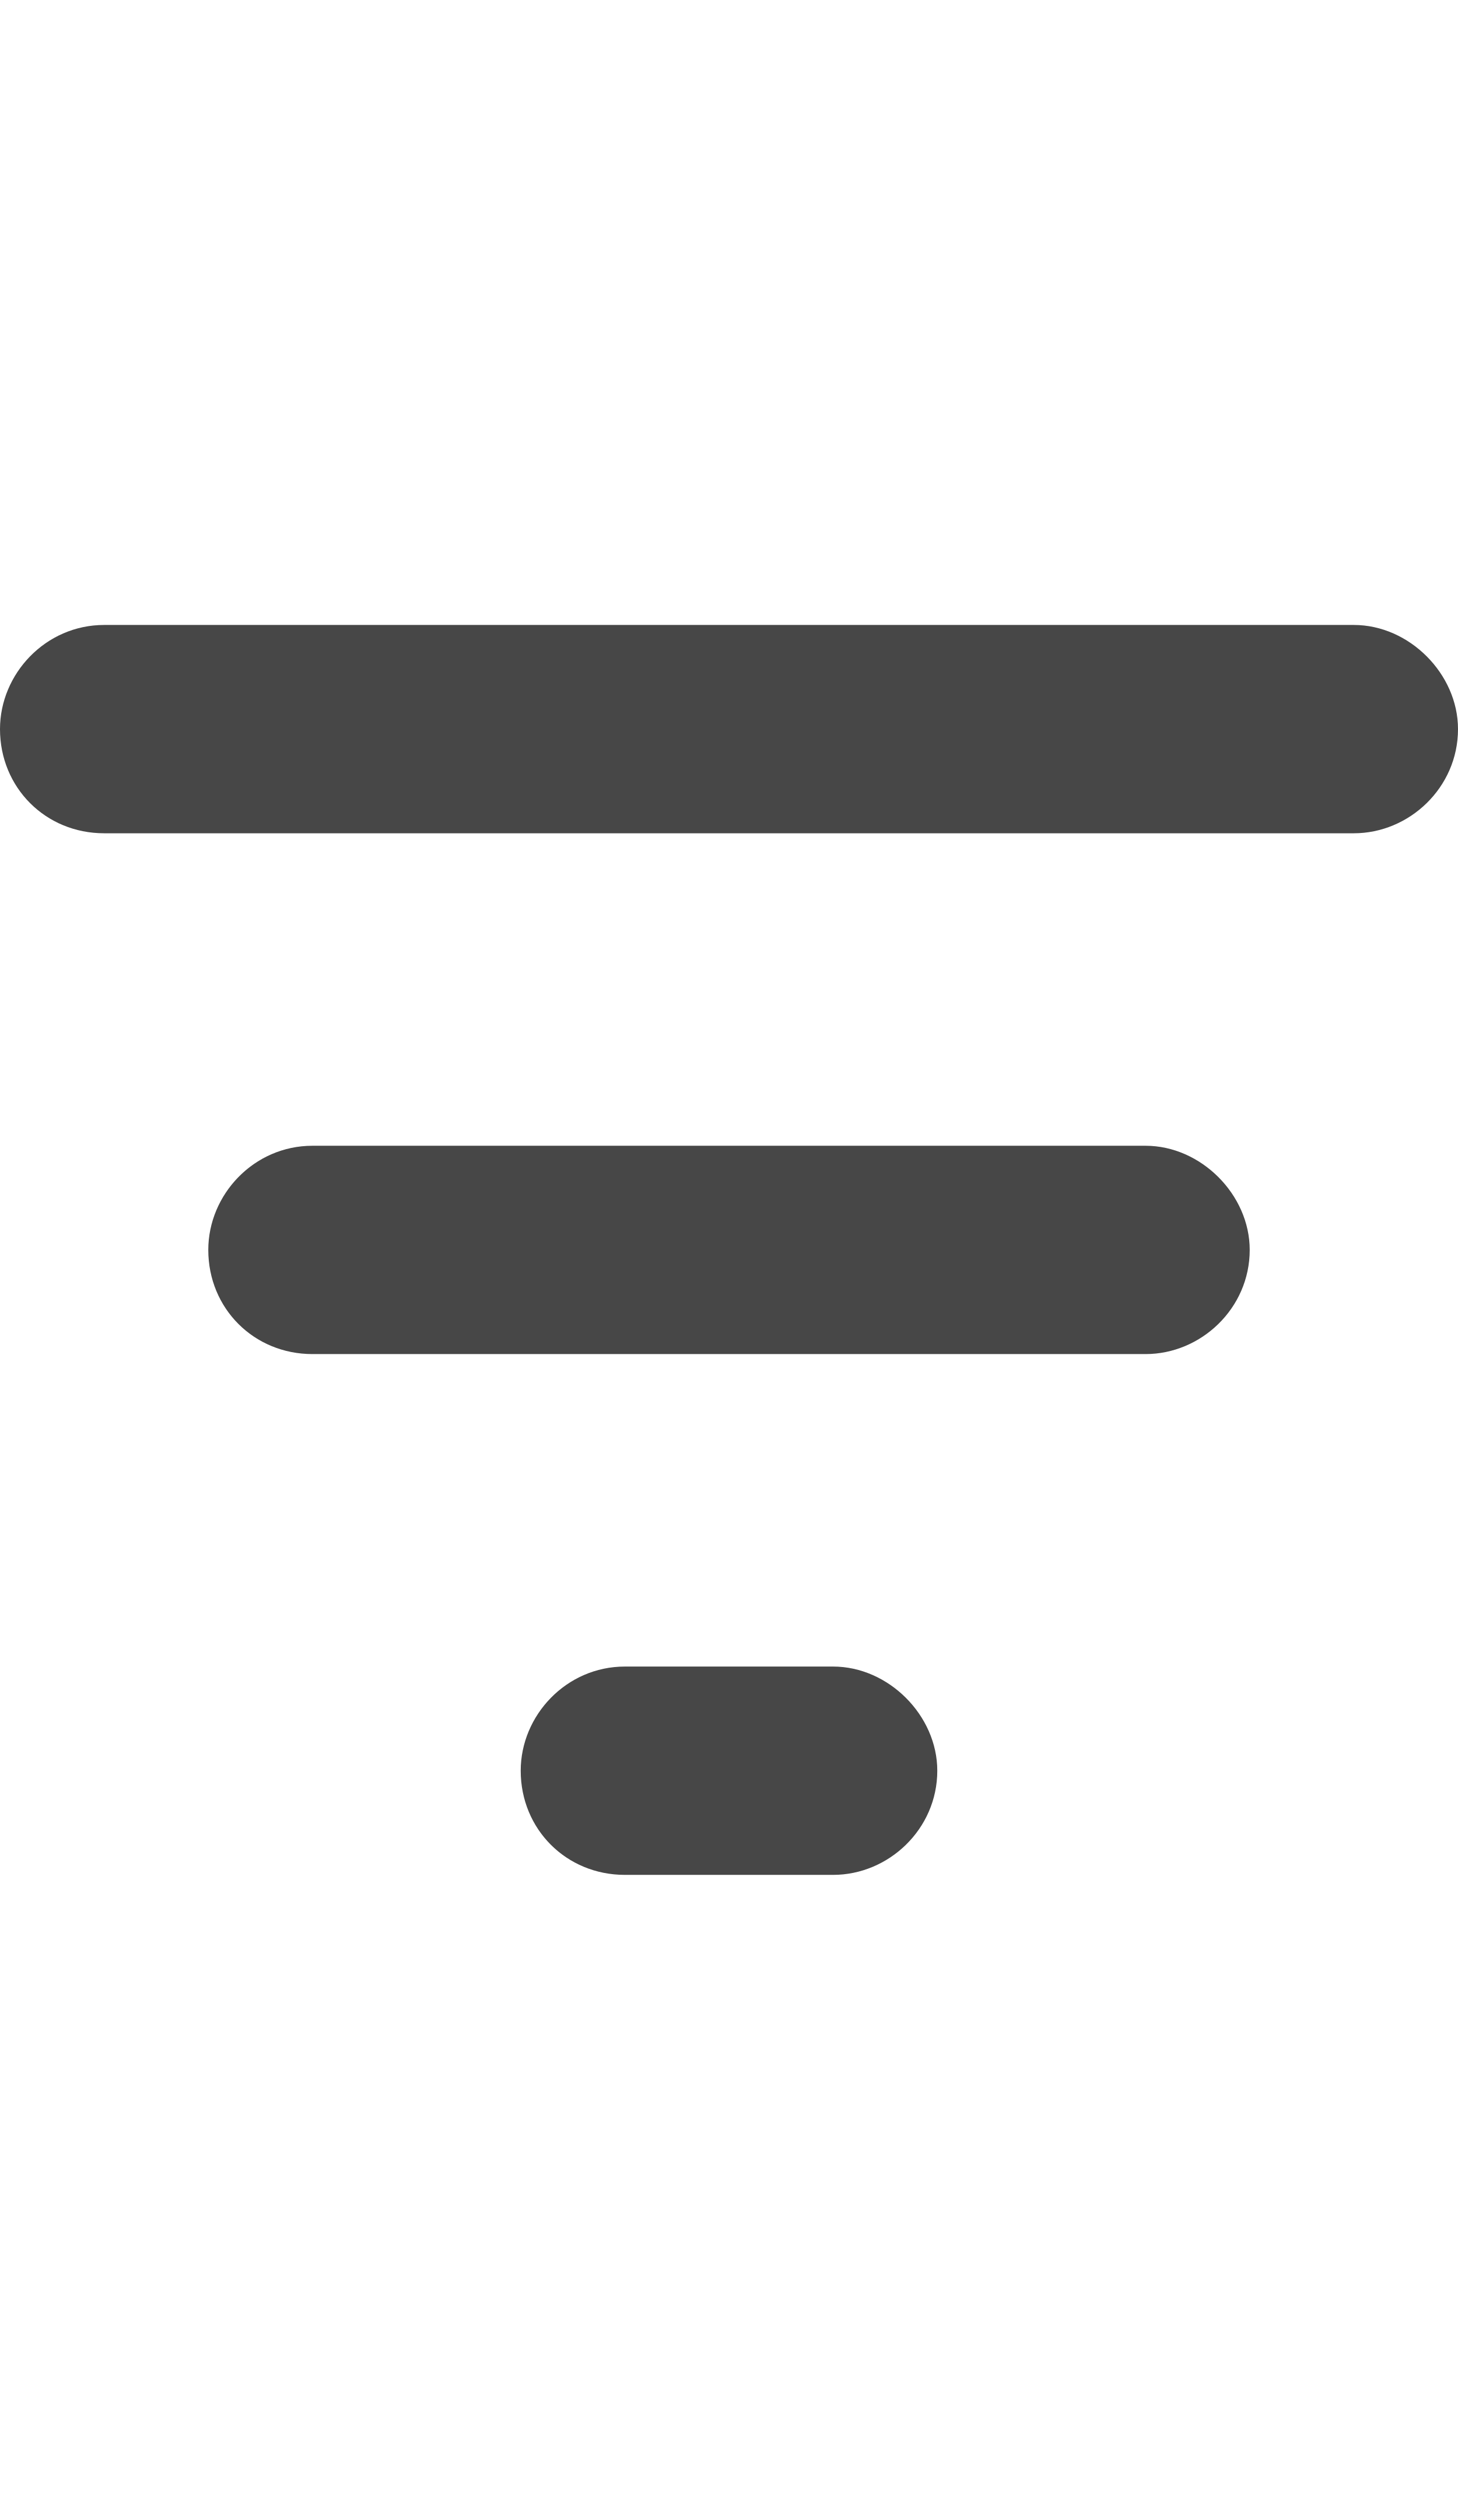<svg width="14" height="24" viewBox="0 0 14 24" fill="none" xmlns="http://www.w3.org/2000/svg">
<g id="label-paired / md / bars-filter-md / fill" clip-path="url(#clip0_2556_14828)">
<path id="icon" d="M0 7C0 6.469 0.438 6 1 6H13C13.531 6 14 6.469 14 7C14 7.562 13.531 8 13 8H1C0.438 8 0 7.562 0 7ZM2 12C2 11.469 2.438 11 3 11H11C11.531 11 12 11.469 12 12C12 12.562 11.531 13 11 13H3C2.438 13 2 12.562 2 12ZM9 17C9 17.562 8.531 18 8 18H6C5.438 18 5 17.562 5 17C5 16.469 5.438 16 6 16H8C8.531 16 9 16.469 9 17Z" fill="black" fill-opacity="0.72"/>
</g>
<defs>
<clipPath id="clip0_2556_14828">
<rect width="14" height="24" fill="white"/>
</clipPath>
</defs>
</svg>
